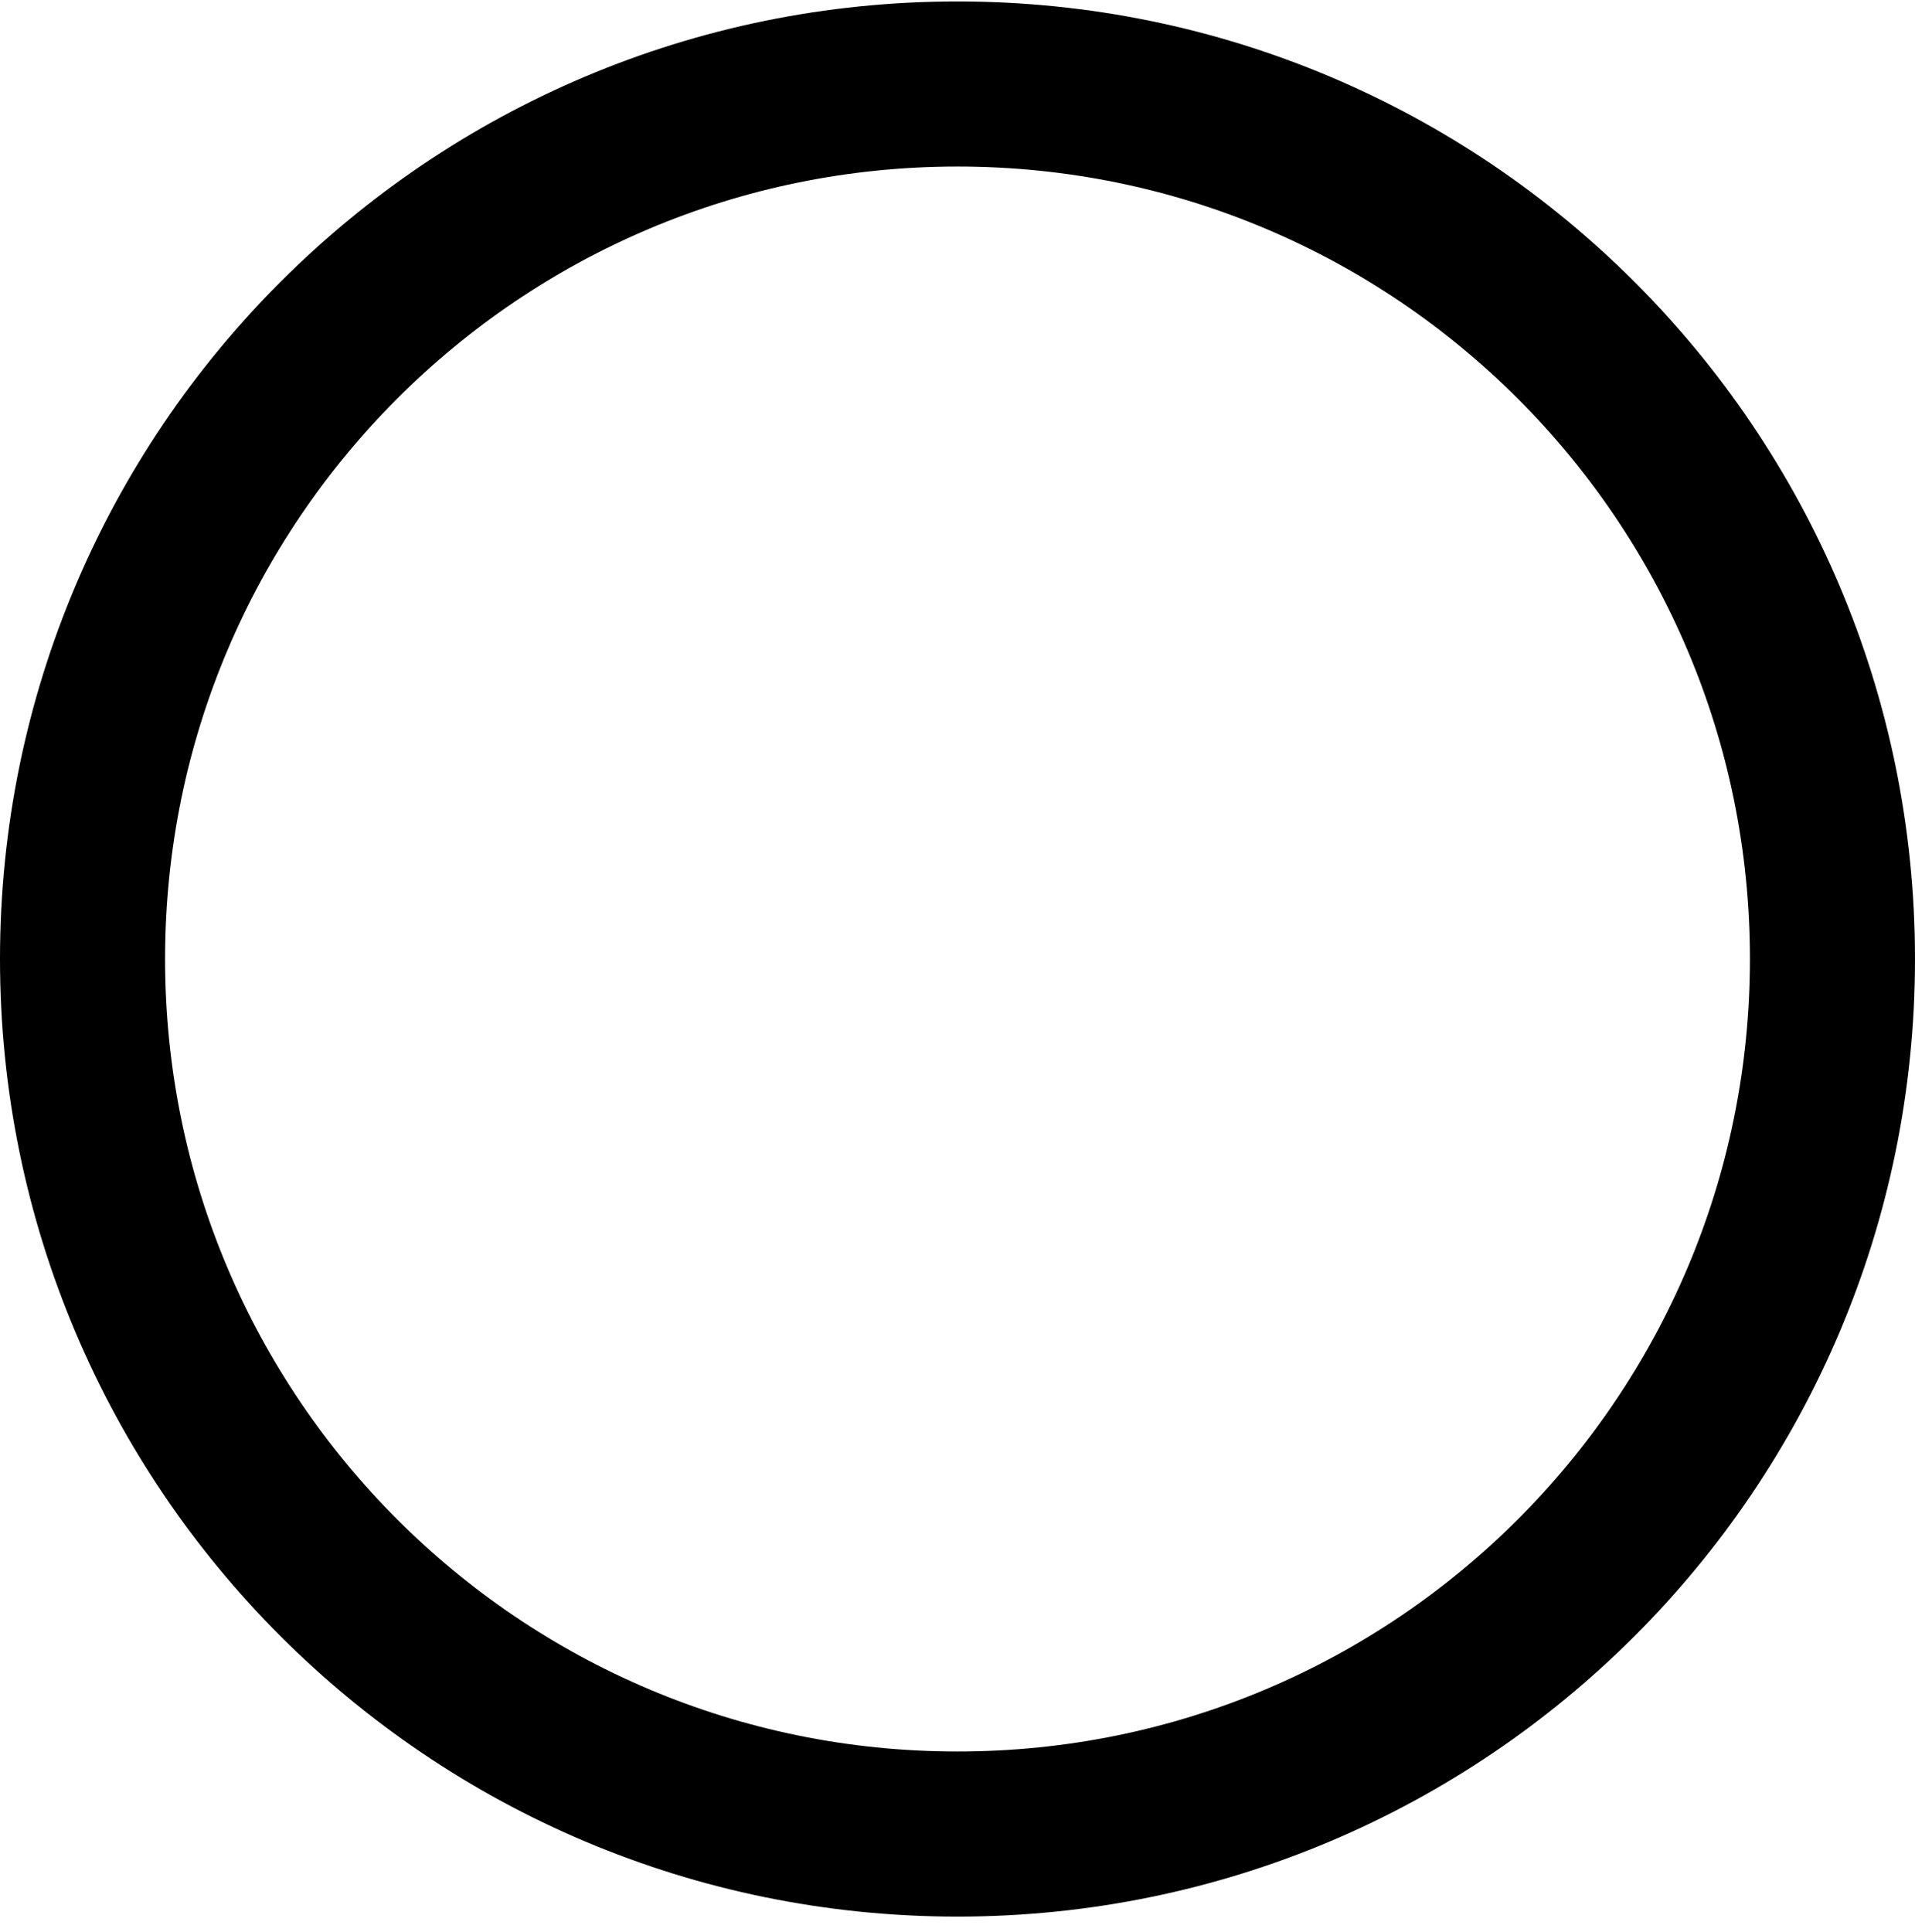 <svg width="116" height="117" viewBox="0 0 116 117" fill="none" xmlns="http://www.w3.org/2000/svg">
<path d="M111 58.087C111 87.359 87.271 111.088 58 111.088C28.729 111.088 5 87.359 5 58.087C5 28.816 28.729 5.088 58 5.088C87.271 5.088 111 28.816 111 58.087Z" stroke="black" stroke-width="10"/>
</svg>

